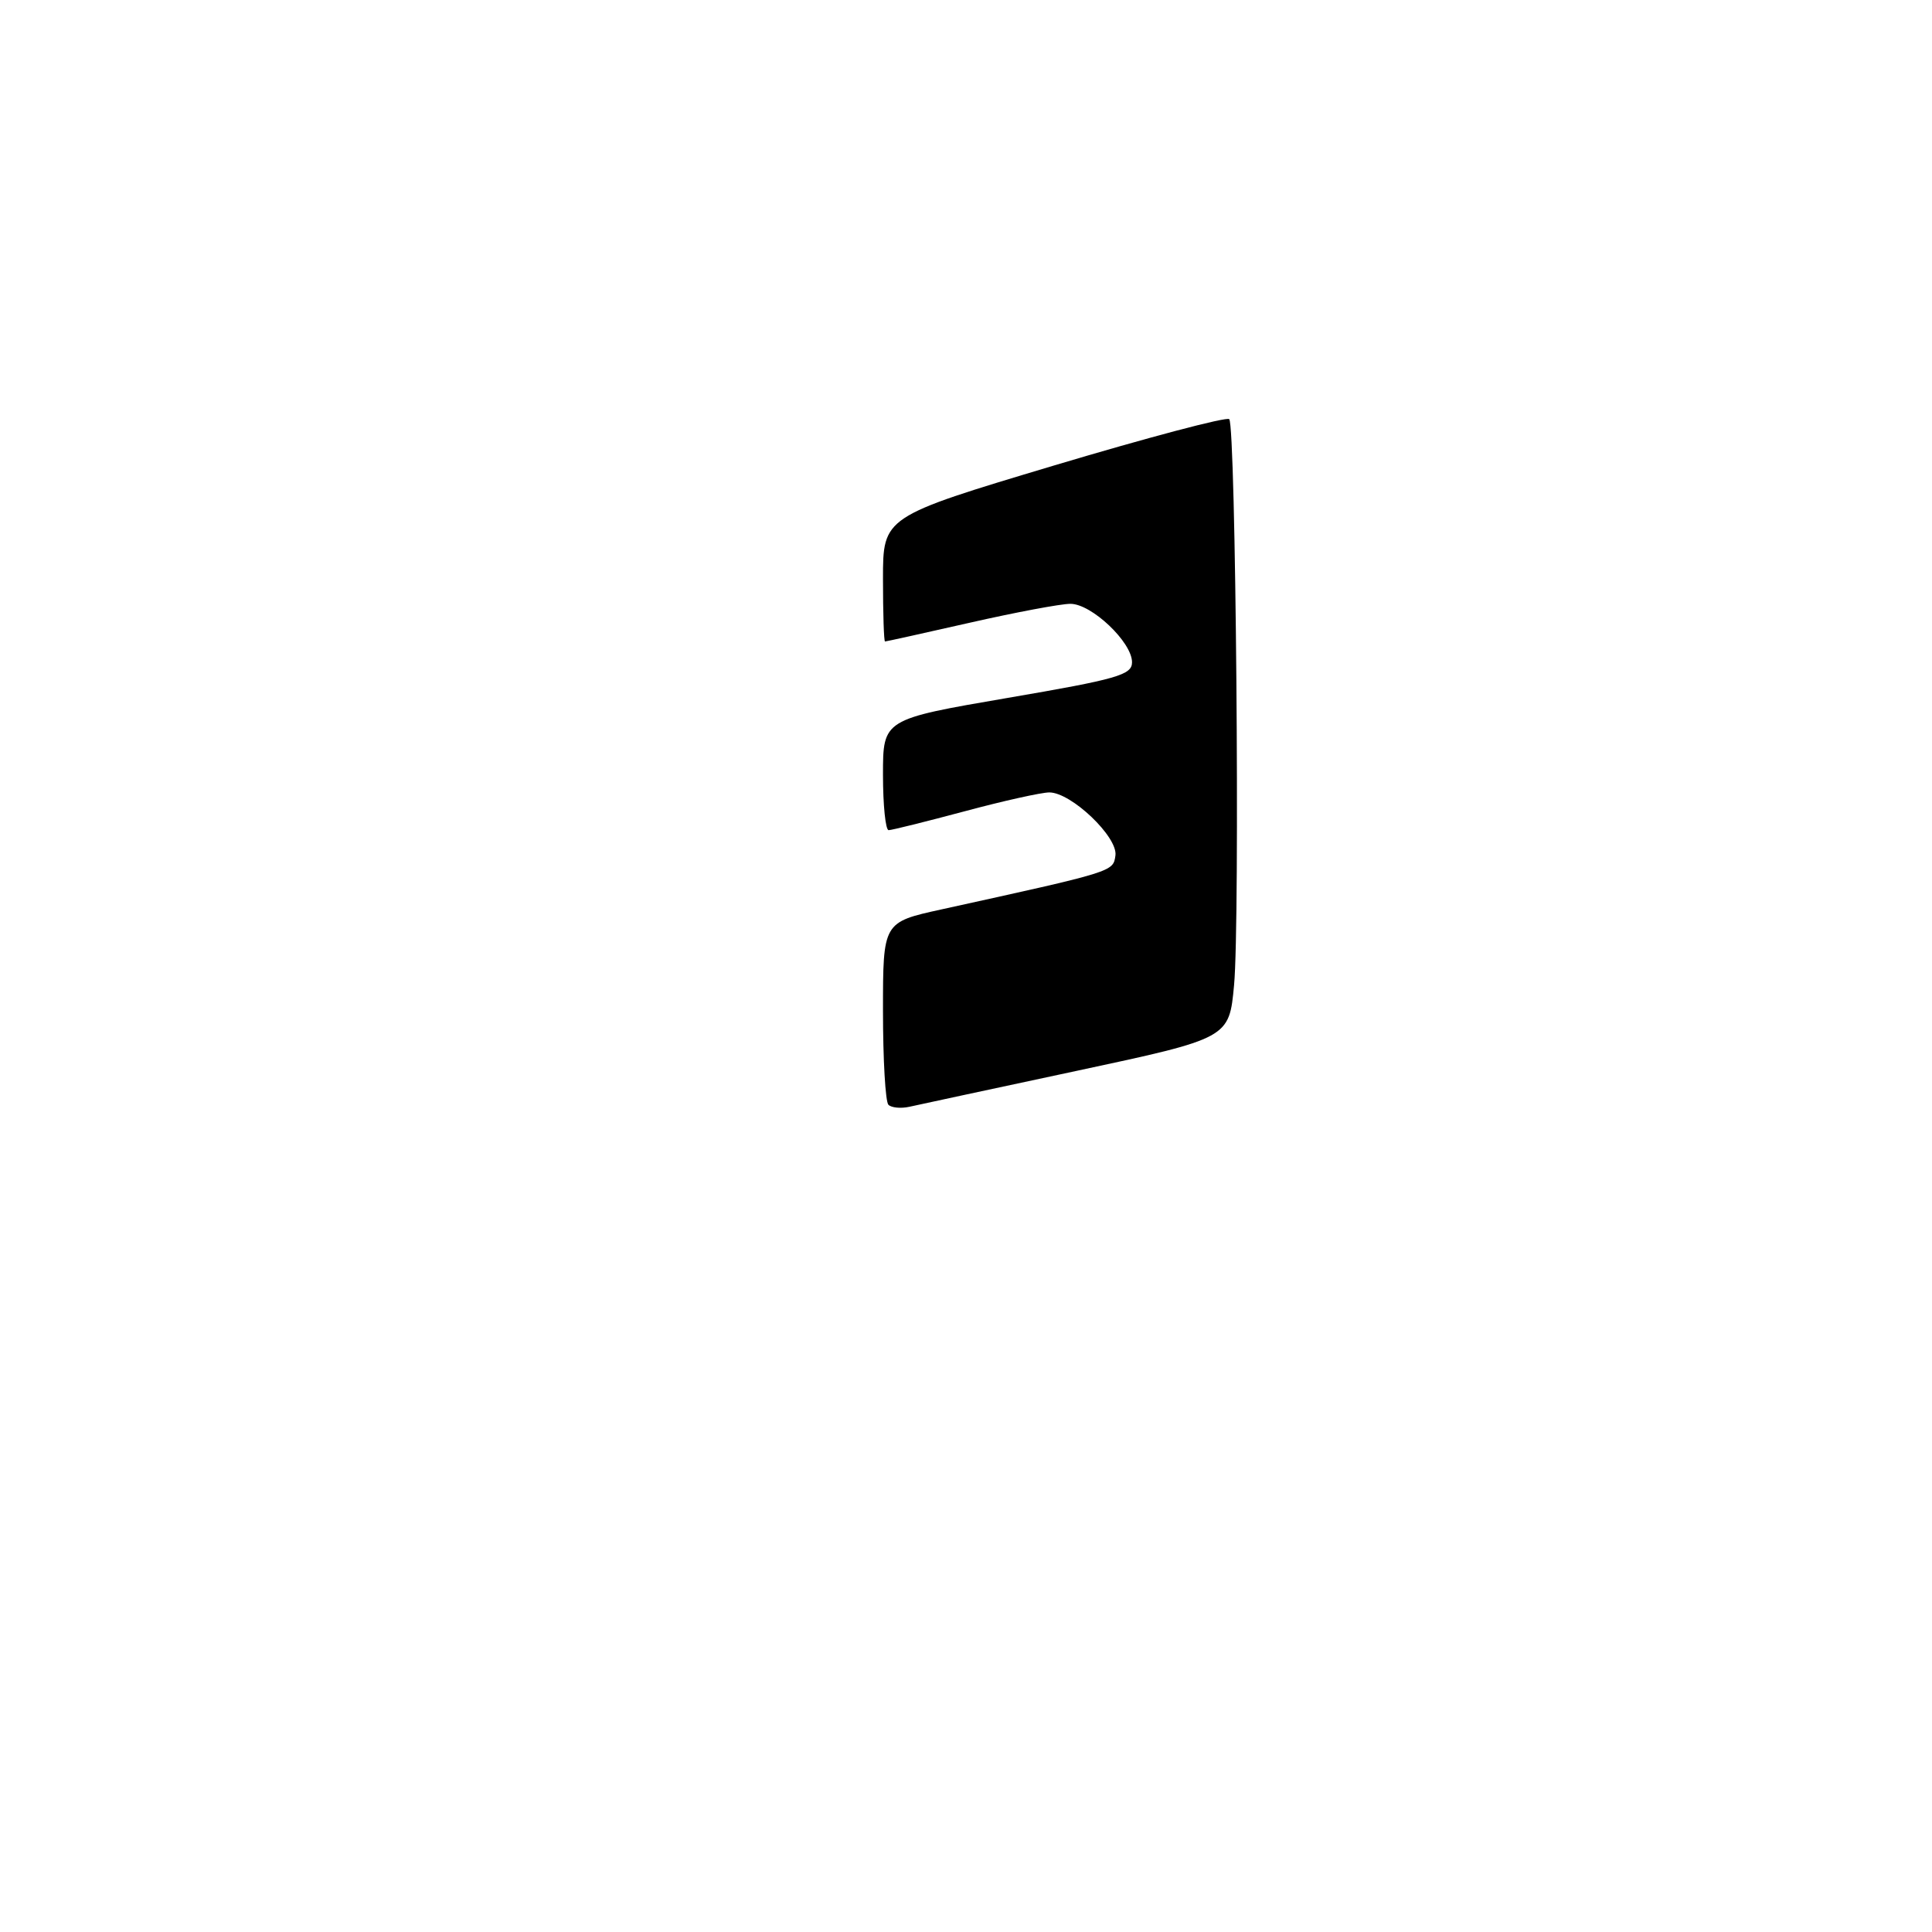 <?xml version="1.0" encoding="UTF-8" standalone="no"?>
<!DOCTYPE svg PUBLIC "-//W3C//DTD SVG 1.1//EN" "http://www.w3.org/Graphics/SVG/1.1/DTD/svg11.dtd" >
<svg xmlns="http://www.w3.org/2000/svg" xmlns:xlink="http://www.w3.org/1999/xlink" version="1.1" viewBox="0 0 256 256">
 <g >
 <path fill="currentColor"
d=" M 117.72 146.39 C 117.32 145.99 117.00 140.39 117.00 133.93 C 117.00 122.20 117.00 122.20 124.75 120.50 C 147.68 115.46 147.49 115.52 147.80 113.36 C 148.15 110.92 141.95 105.00 139.04 105.00 C 138.00 105.00 132.95 106.12 127.82 107.50 C 122.69 108.87 118.16 110.00 117.75 110.00 C 117.34 110.00 117.00 106.70 117.00 102.66 C 117.00 95.31 117.00 95.31 133.50 92.48 C 148.07 89.99 150.00 89.43 150.00 87.75 C 150.00 85.09 144.63 80.00 141.83 80.01 C 140.55 80.01 134.56 81.14 128.52 82.51 C 122.48 83.88 117.42 85.00 117.27 85.00 C 117.12 85.00 117.00 81.28 117.00 76.73 C 117.00 68.47 117.00 68.47 139.63 61.69 C 152.07 57.97 162.53 55.20 162.88 55.54 C 163.75 56.42 164.32 121.99 163.52 130.53 C 162.87 137.57 162.87 137.57 142.68 141.89 C 131.58 144.26 121.59 146.41 120.47 146.66 C 119.35 146.90 118.12 146.78 117.72 146.39 Z "/>
</g>
</svg>